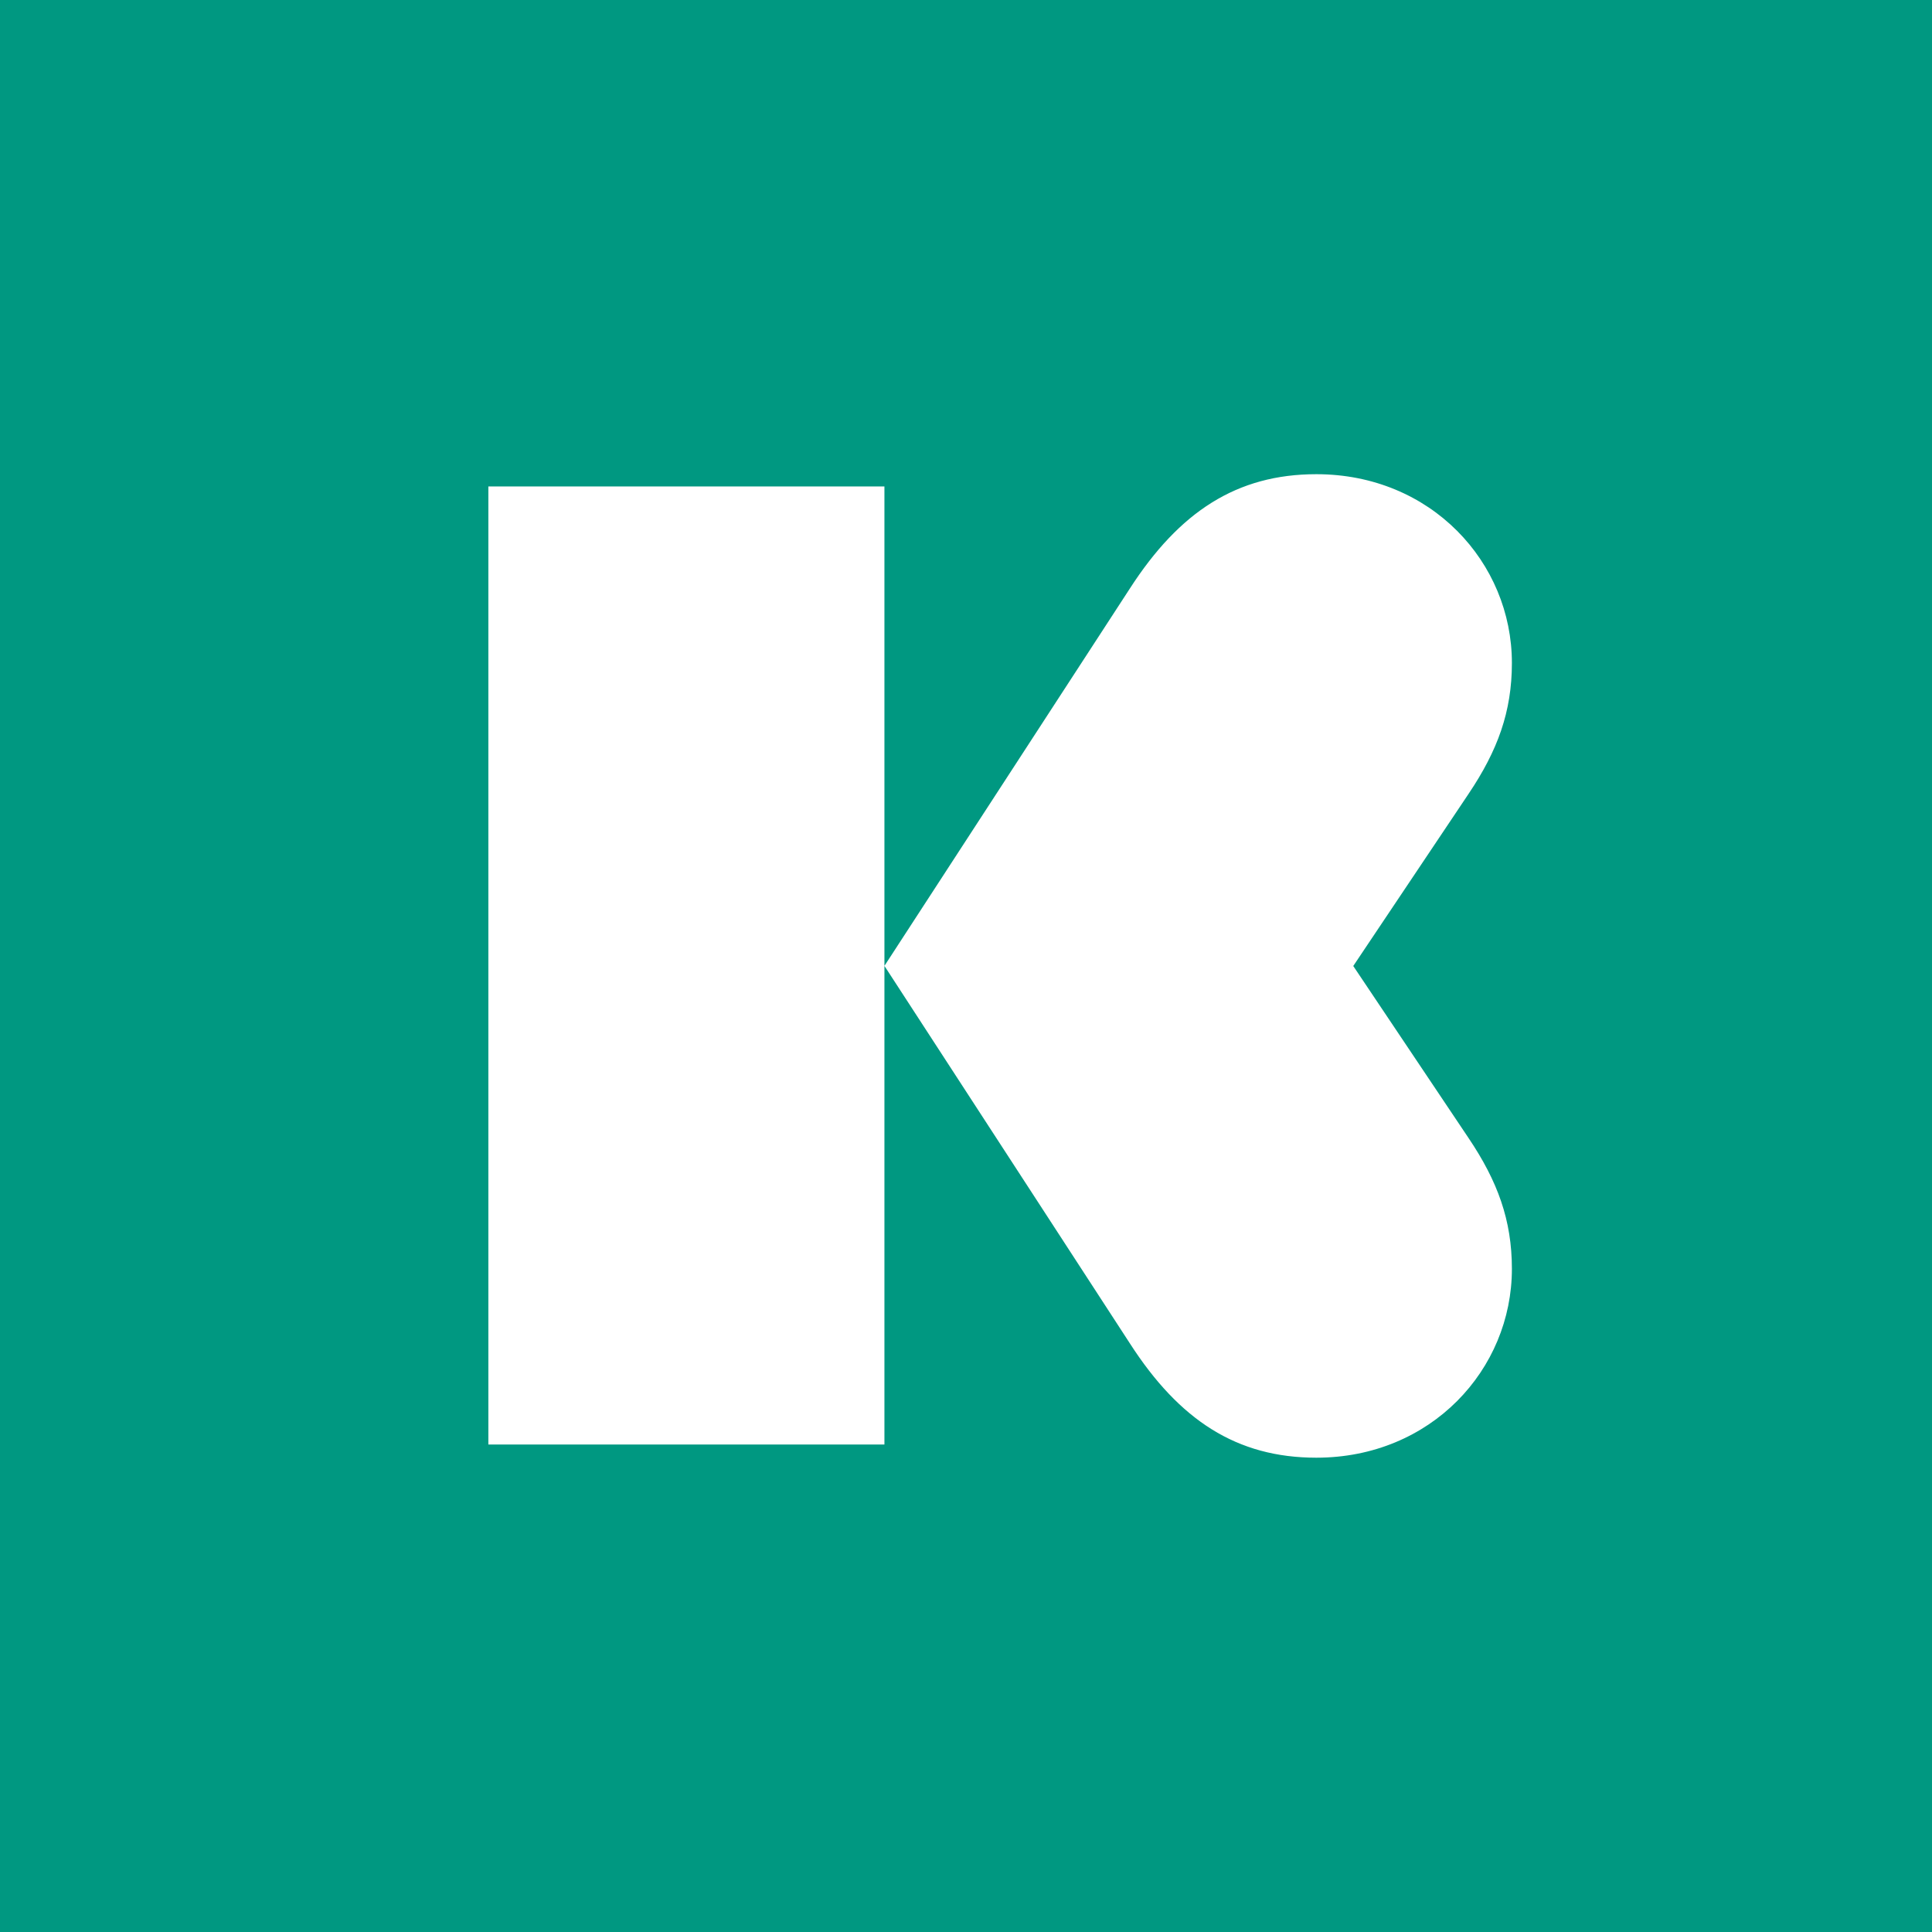 <svg xmlns="http://www.w3.org/2000/svg" viewBox="0 0 18 18"><rect x="0" y="0" width="18" height="18" fill="#333333" stroke="none"/>  <g clip-path="url(#a)">    <path fill="#009881" d="M0 0h18v18H0V0Z"/>    <path fill="#fff" d="M13.683 7.395 12.608 9l1.075 1.604c.27.402.403.764.403 1.218 0 .937-.753 1.759-1.822 1.759-.742 0-1.276-.35-1.736-1.063L8.24 8.999l2.288-3.518c.46-.712.994-1.063 1.736-1.063 1.069 0 1.822.822 1.822 1.759 0 .454-.133.816-.403 1.218ZM4.55 13.46V4.532h3.69v8.926H4.55Z"/>  </g>  <defs>    <clipPath id="a">      <path fill="#fff" d="M0 0h18v18H0z"/>    </clipPath>  </defs></svg>